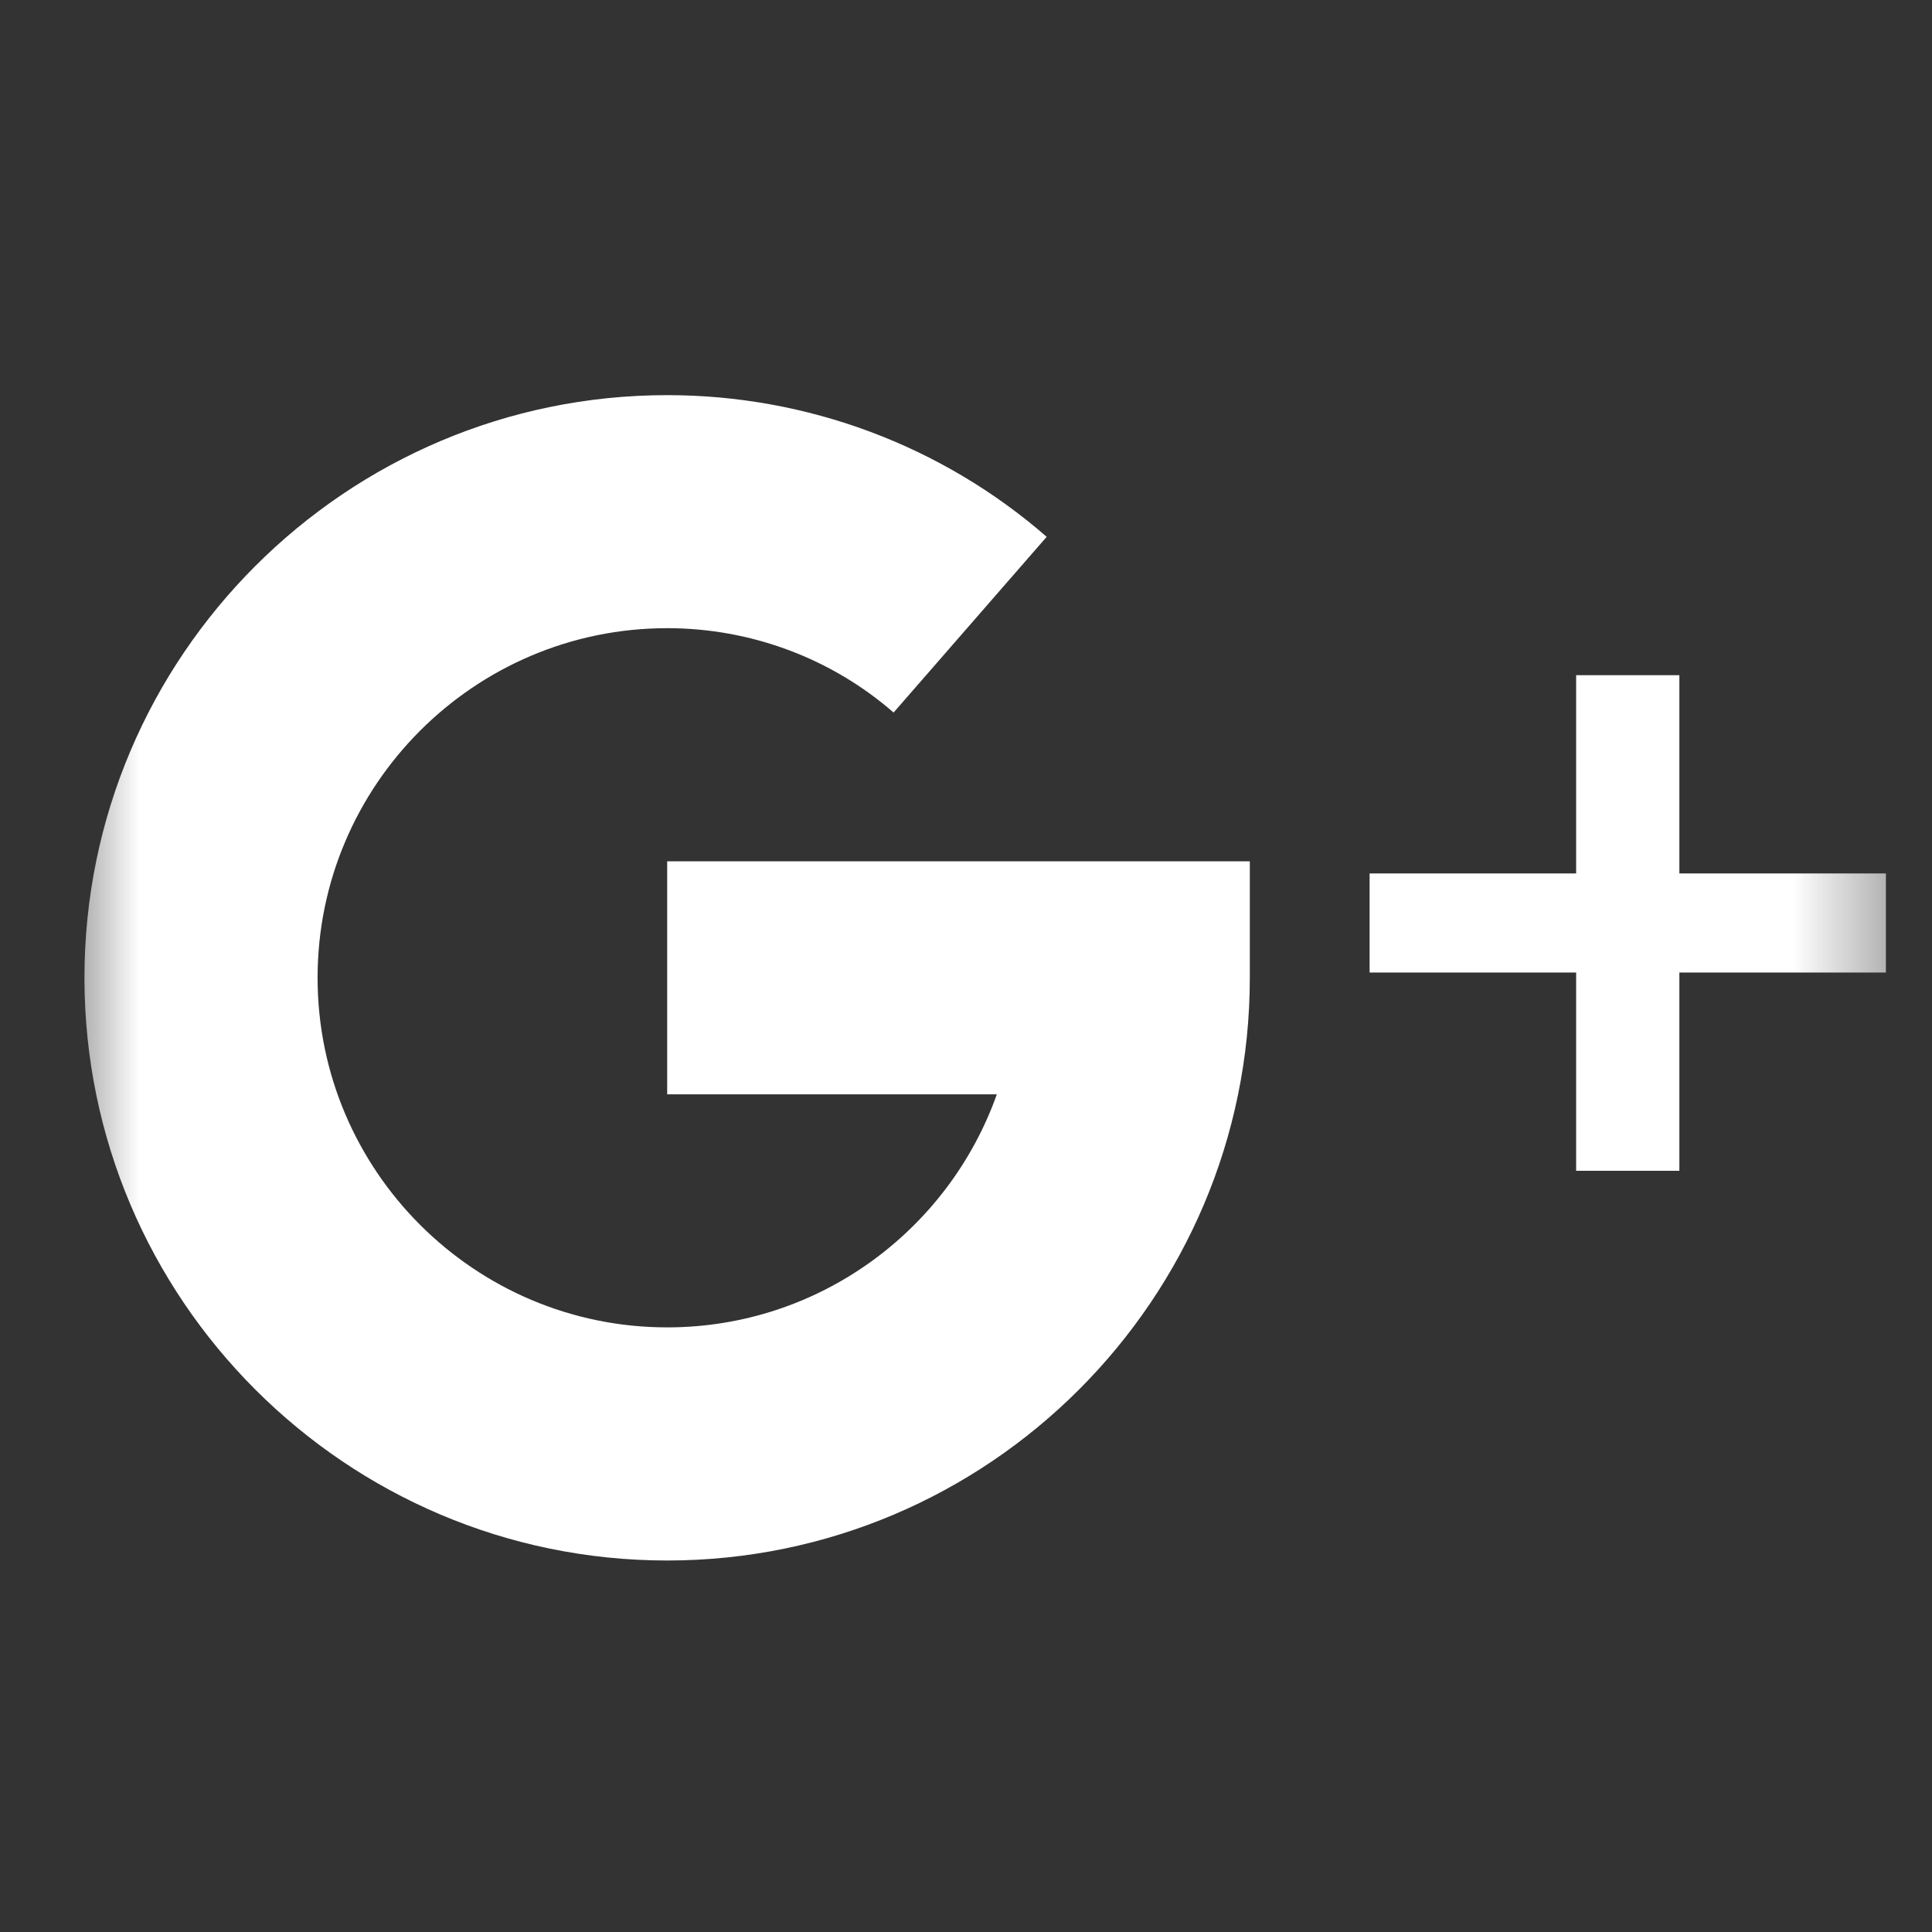 <svg width="21" height="21" viewBox="0 0 21 21" fill="none" xmlns="http://www.w3.org/2000/svg">
<rect x="0" y="0" width="21" height="21" fill="#333333" stroke="none"/>
<mask id="mask0_2599_24536" style="mask-type:alpha" maskUnits="userSpaceOnUse" x="0" y="0" width="21" height="21">
<rect x="0.633" y="0.8" width="20" height="20" fill="#C4C4C4"/>
</mask>
<g mask="url(#mask0_2599_24536)">
<path d="M18.254 9.494V7.339H17.132V9.494H14.887V10.571H17.132V12.726H18.254V10.571H20.499V9.494H18.254Z" fill="white"/>
<path d="M7.252 9.362V11.895H10.835C10.312 13.369 8.904 14.428 7.252 14.428C5.157 14.428 3.452 12.723 3.452 10.628C3.452 8.533 5.157 6.828 7.252 6.828C8.16 6.828 9.034 7.154 9.713 7.745L11.377 5.835C10.237 4.842 8.773 4.295 7.252 4.295C3.76 4.295 0.918 7.136 0.918 10.628C0.918 14.12 3.76 16.962 7.252 16.962C10.744 16.962 13.585 14.12 13.585 10.628V9.362H7.252Z" fill="white"/>
</g>
</svg>
